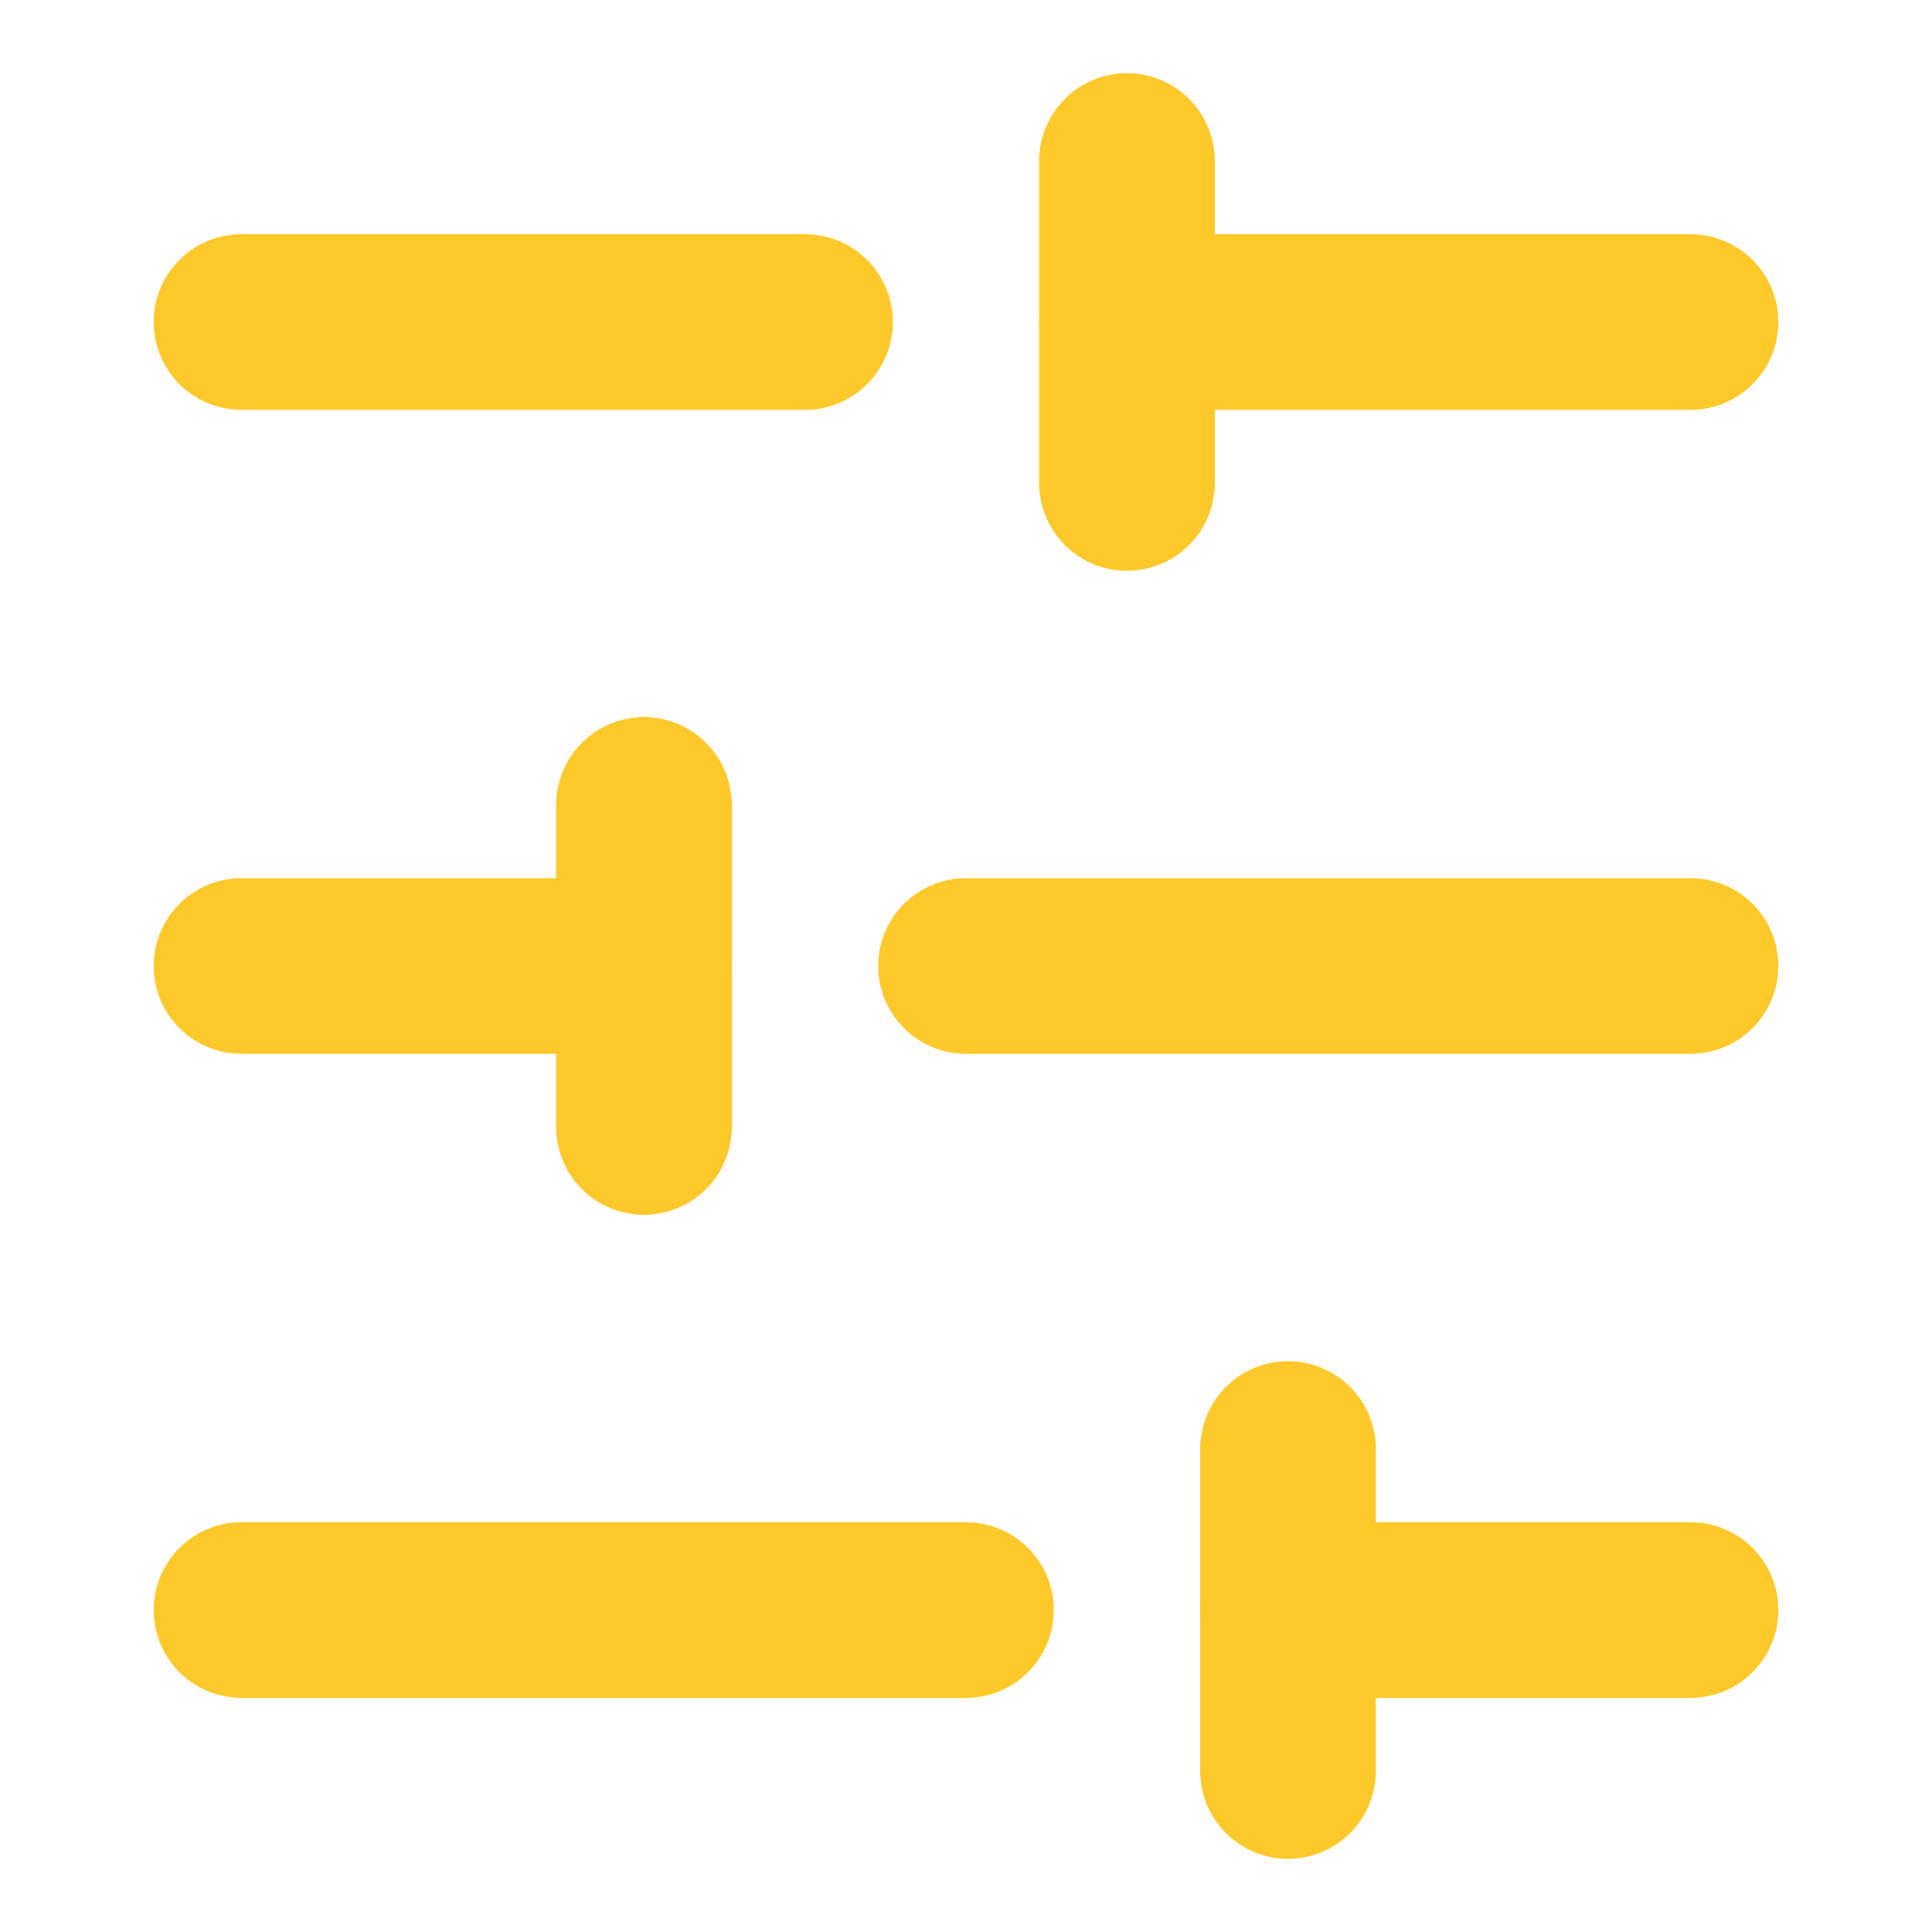 <svg width="22" height="22" viewBox="0 0 22 22" fill="none" xmlns="http://www.w3.org/2000/svg">
<path d="M19.25 3.667H12.833" stroke="#FDC82A" stroke-width="2" stroke-linecap="round" stroke-linejoin="round"/>
<path d="M9.167 3.667H2.75" stroke="#FDC82A" stroke-width="2" stroke-linecap="round" stroke-linejoin="round"/>
<path d="M19.25 11H11" stroke="#FDC82A" stroke-width="2" stroke-linecap="round" stroke-linejoin="round"/>
<path d="M7.333 11H2.75" stroke="#FDC82A" stroke-width="2" stroke-linecap="round" stroke-linejoin="round"/>
<path d="M19.25 18.334H14.667" stroke="#FDC82A" stroke-width="2" stroke-linecap="round" stroke-linejoin="round"/>
<path d="M11 18.334H2.75" stroke="#FDC82A" stroke-width="2" stroke-linecap="round" stroke-linejoin="round"/>
<path d="M12.833 1.833V5.5" stroke="#FDC82A" stroke-width="2" stroke-linecap="round" stroke-linejoin="round"/>
<path d="M7.333 9.166V12.833" stroke="#FDC82A" stroke-width="2" stroke-linecap="round" stroke-linejoin="round"/>
<path d="M14.667 16.5V20.167" stroke="#FDC82A" stroke-width="2" stroke-linecap="round" stroke-linejoin="round"/>
</svg>
